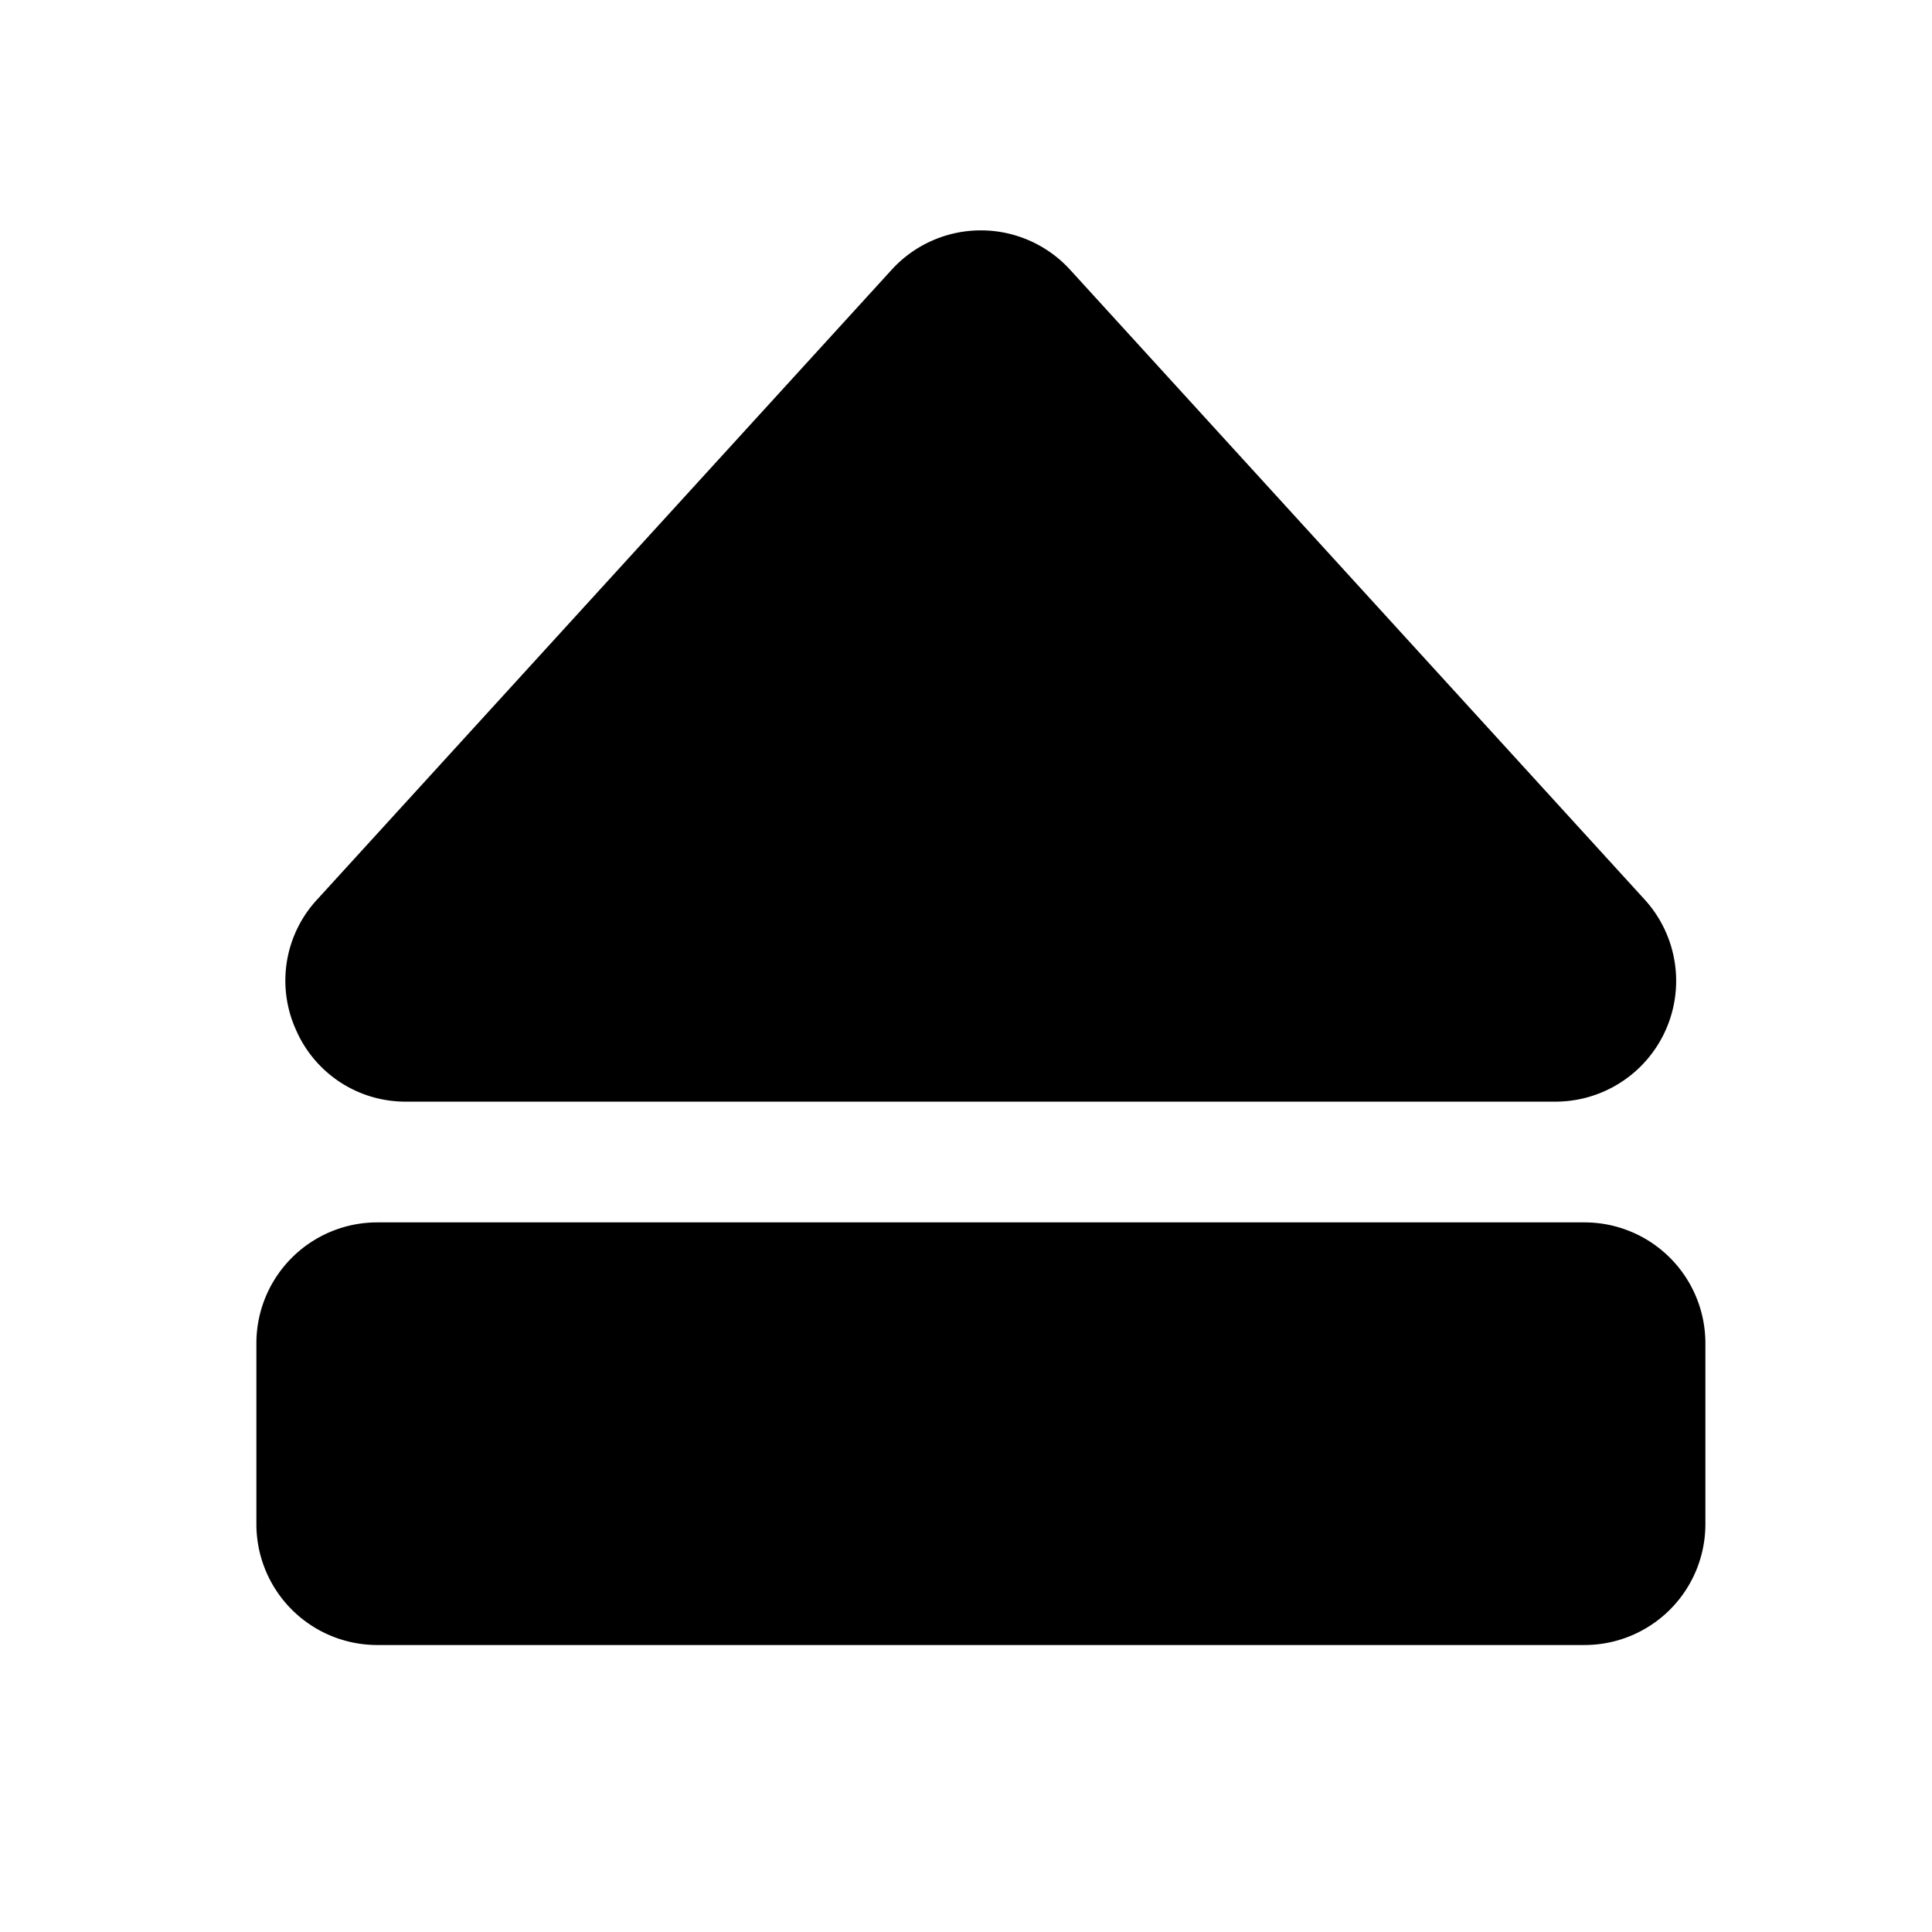 <svg id="Raw" xmlns="http://www.w3.org/2000/svg" viewBox="0 0 256 256">
  <rect width="256" height="256" fill="none"/>
  <path d="M39.208,136.433a15.805,15.805,0,0,1,2.817-17.243l76.127-83.448v-0a16,16,0,0,1,23.641,0l76.127,83.448a16,16,0,0,1-11.821,26.783H53.847A15.807,15.807,0,0,1,39.208,136.433Zm170.765,25.54h-160a16.018,16.018,0,0,0-16,16v24a16.018,16.018,0,0,0,16,16h160a16.018,16.018,0,0,0,16-16v-24A16.018,16.018,0,0,0,209.973,161.973Z"/>
</svg>
